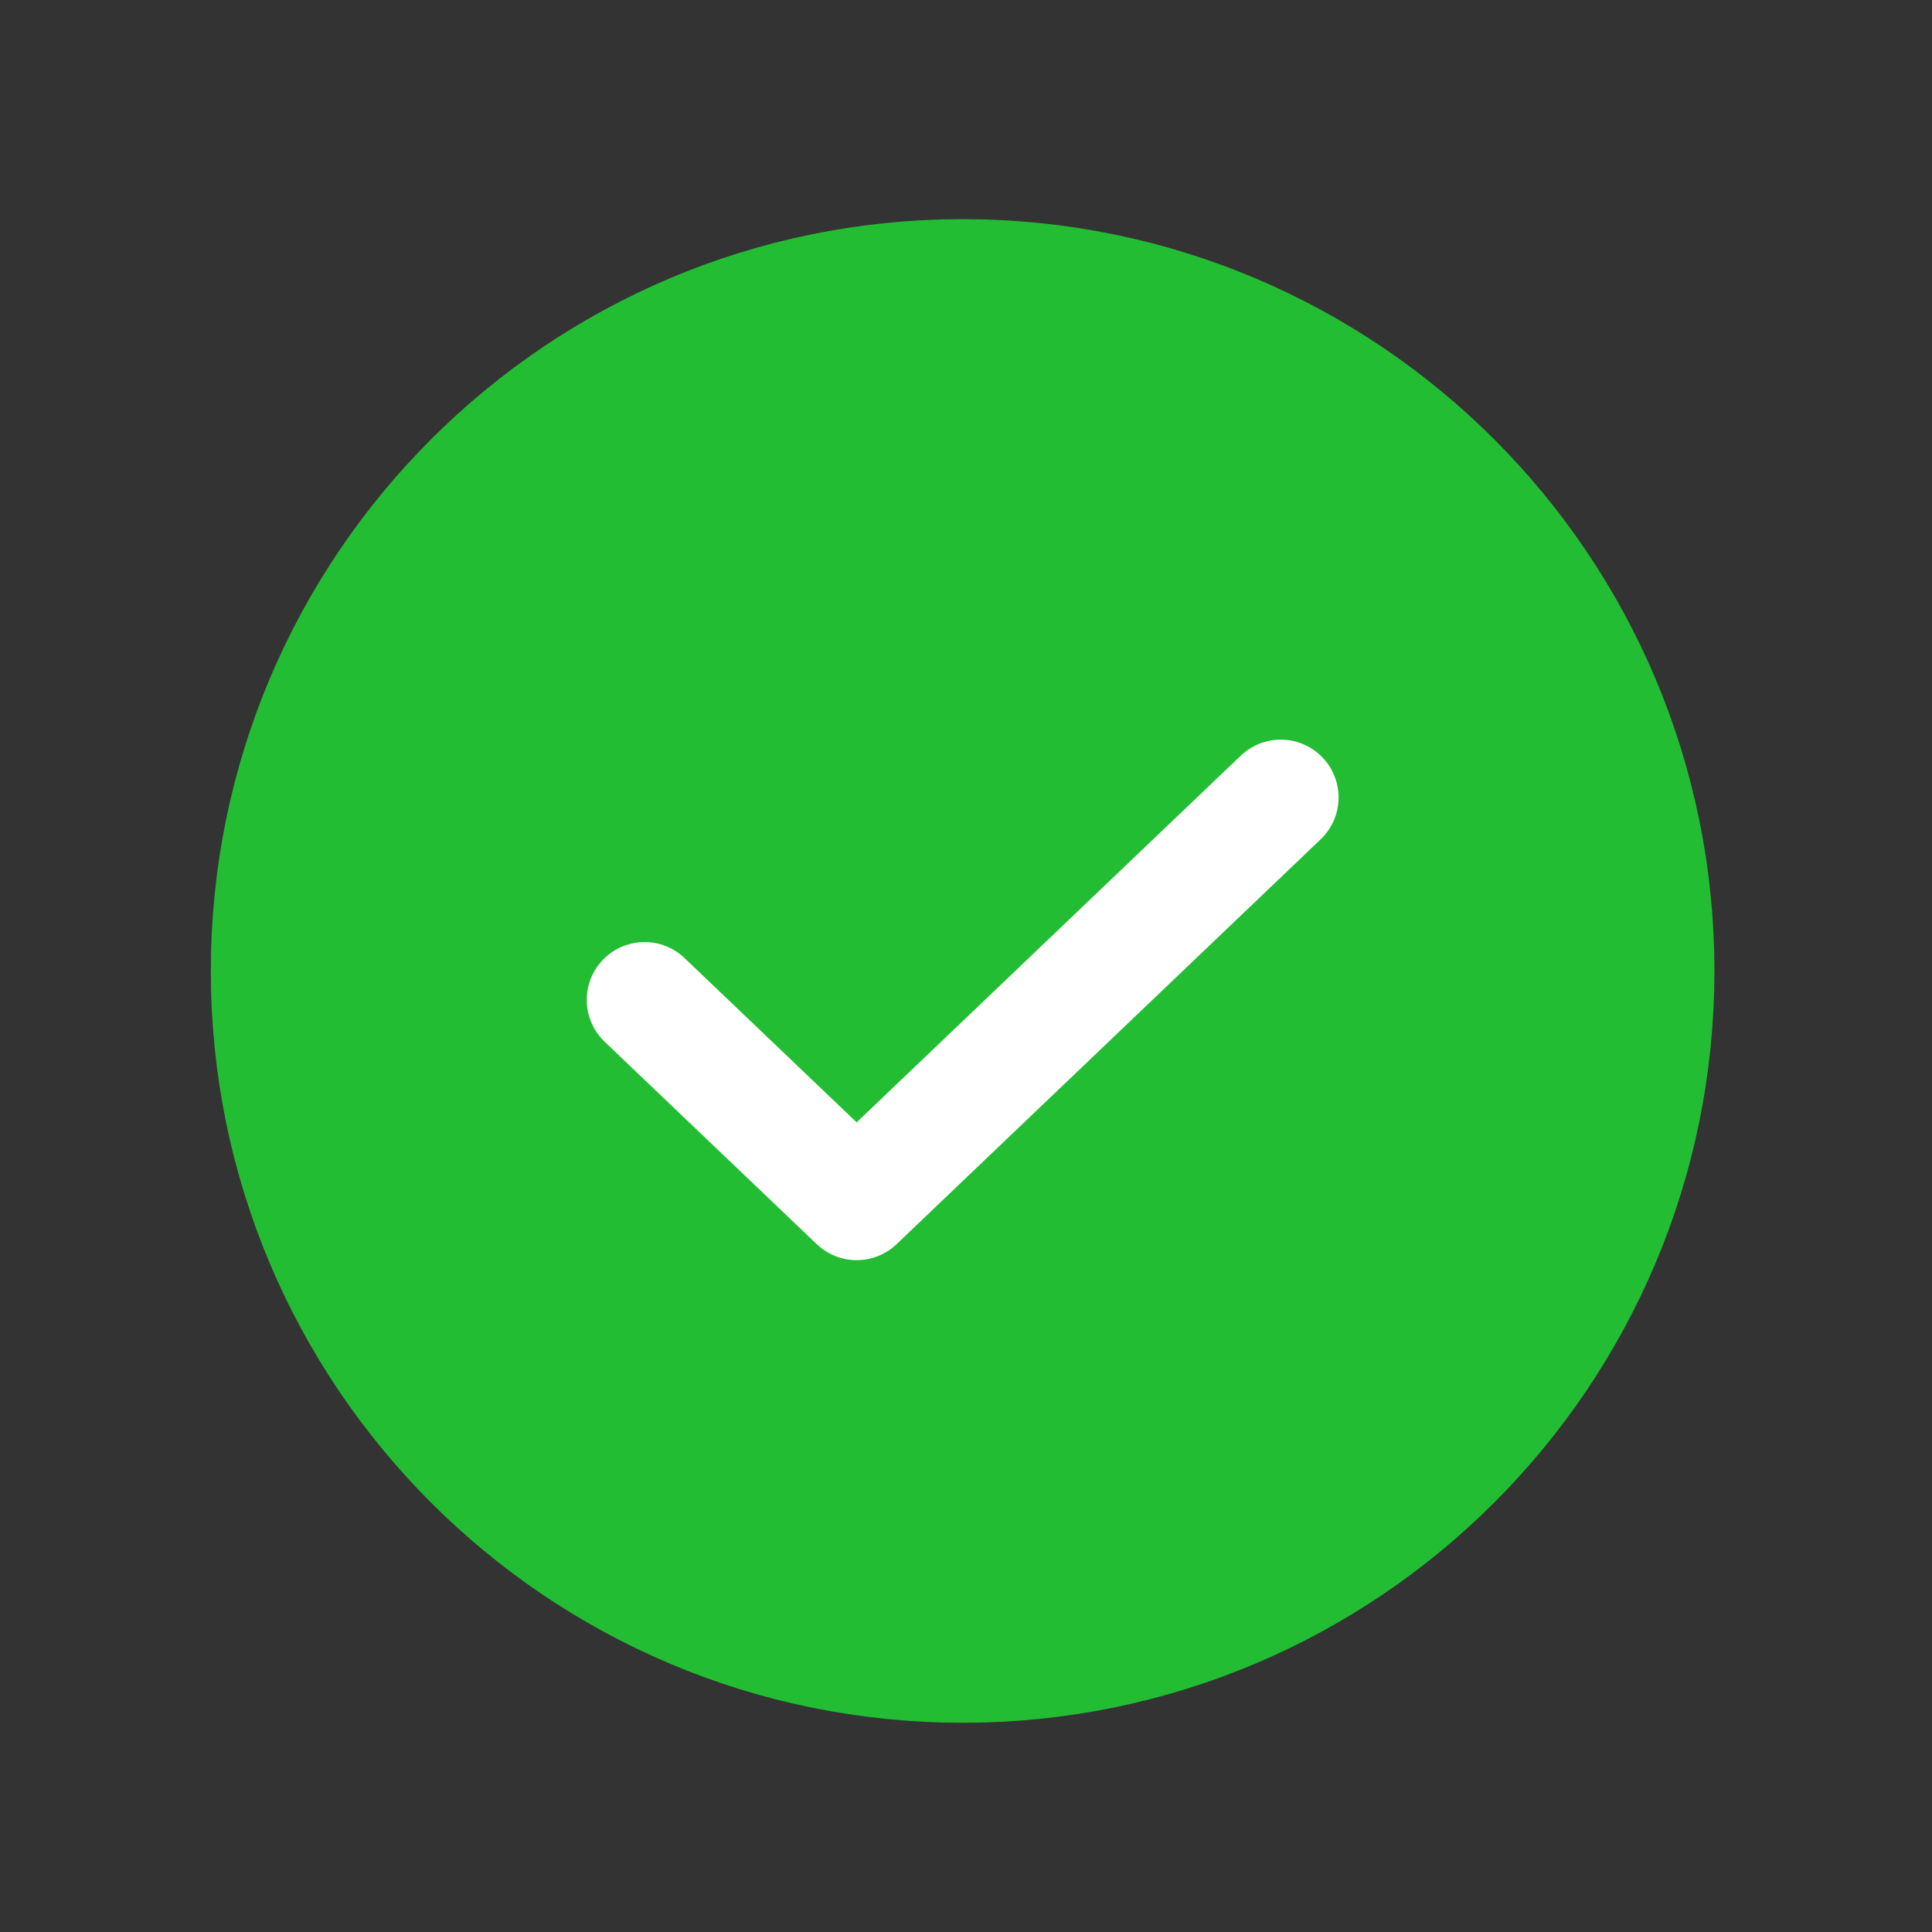 <svg width="22" height="22" viewBox="0 0 22 22" fill="none" xmlns="http://www.w3.org/2000/svg">
<rect x="0" y="0" width="22" height="22" fill="#333333" stroke="none"/>
<path d="M10.961 18.959C15.326 18.959 18.864 15.421 18.864 11.057C18.864 6.692 15.326 3.154 10.961 3.154C6.597 3.154 3.059 6.692 3.059 11.057C3.059 15.421 6.597 18.959 10.961 18.959Z" fill="#23BD33" stroke="#23BD33" stroke-width="1.317" stroke-linecap="round" stroke-linejoin="round"/>
<path d="M14.584 9.081L9.755 13.691L7.34 11.386" stroke="white" stroke-width="1.317" stroke-linecap="round" stroke-linejoin="round"/>
</svg>
